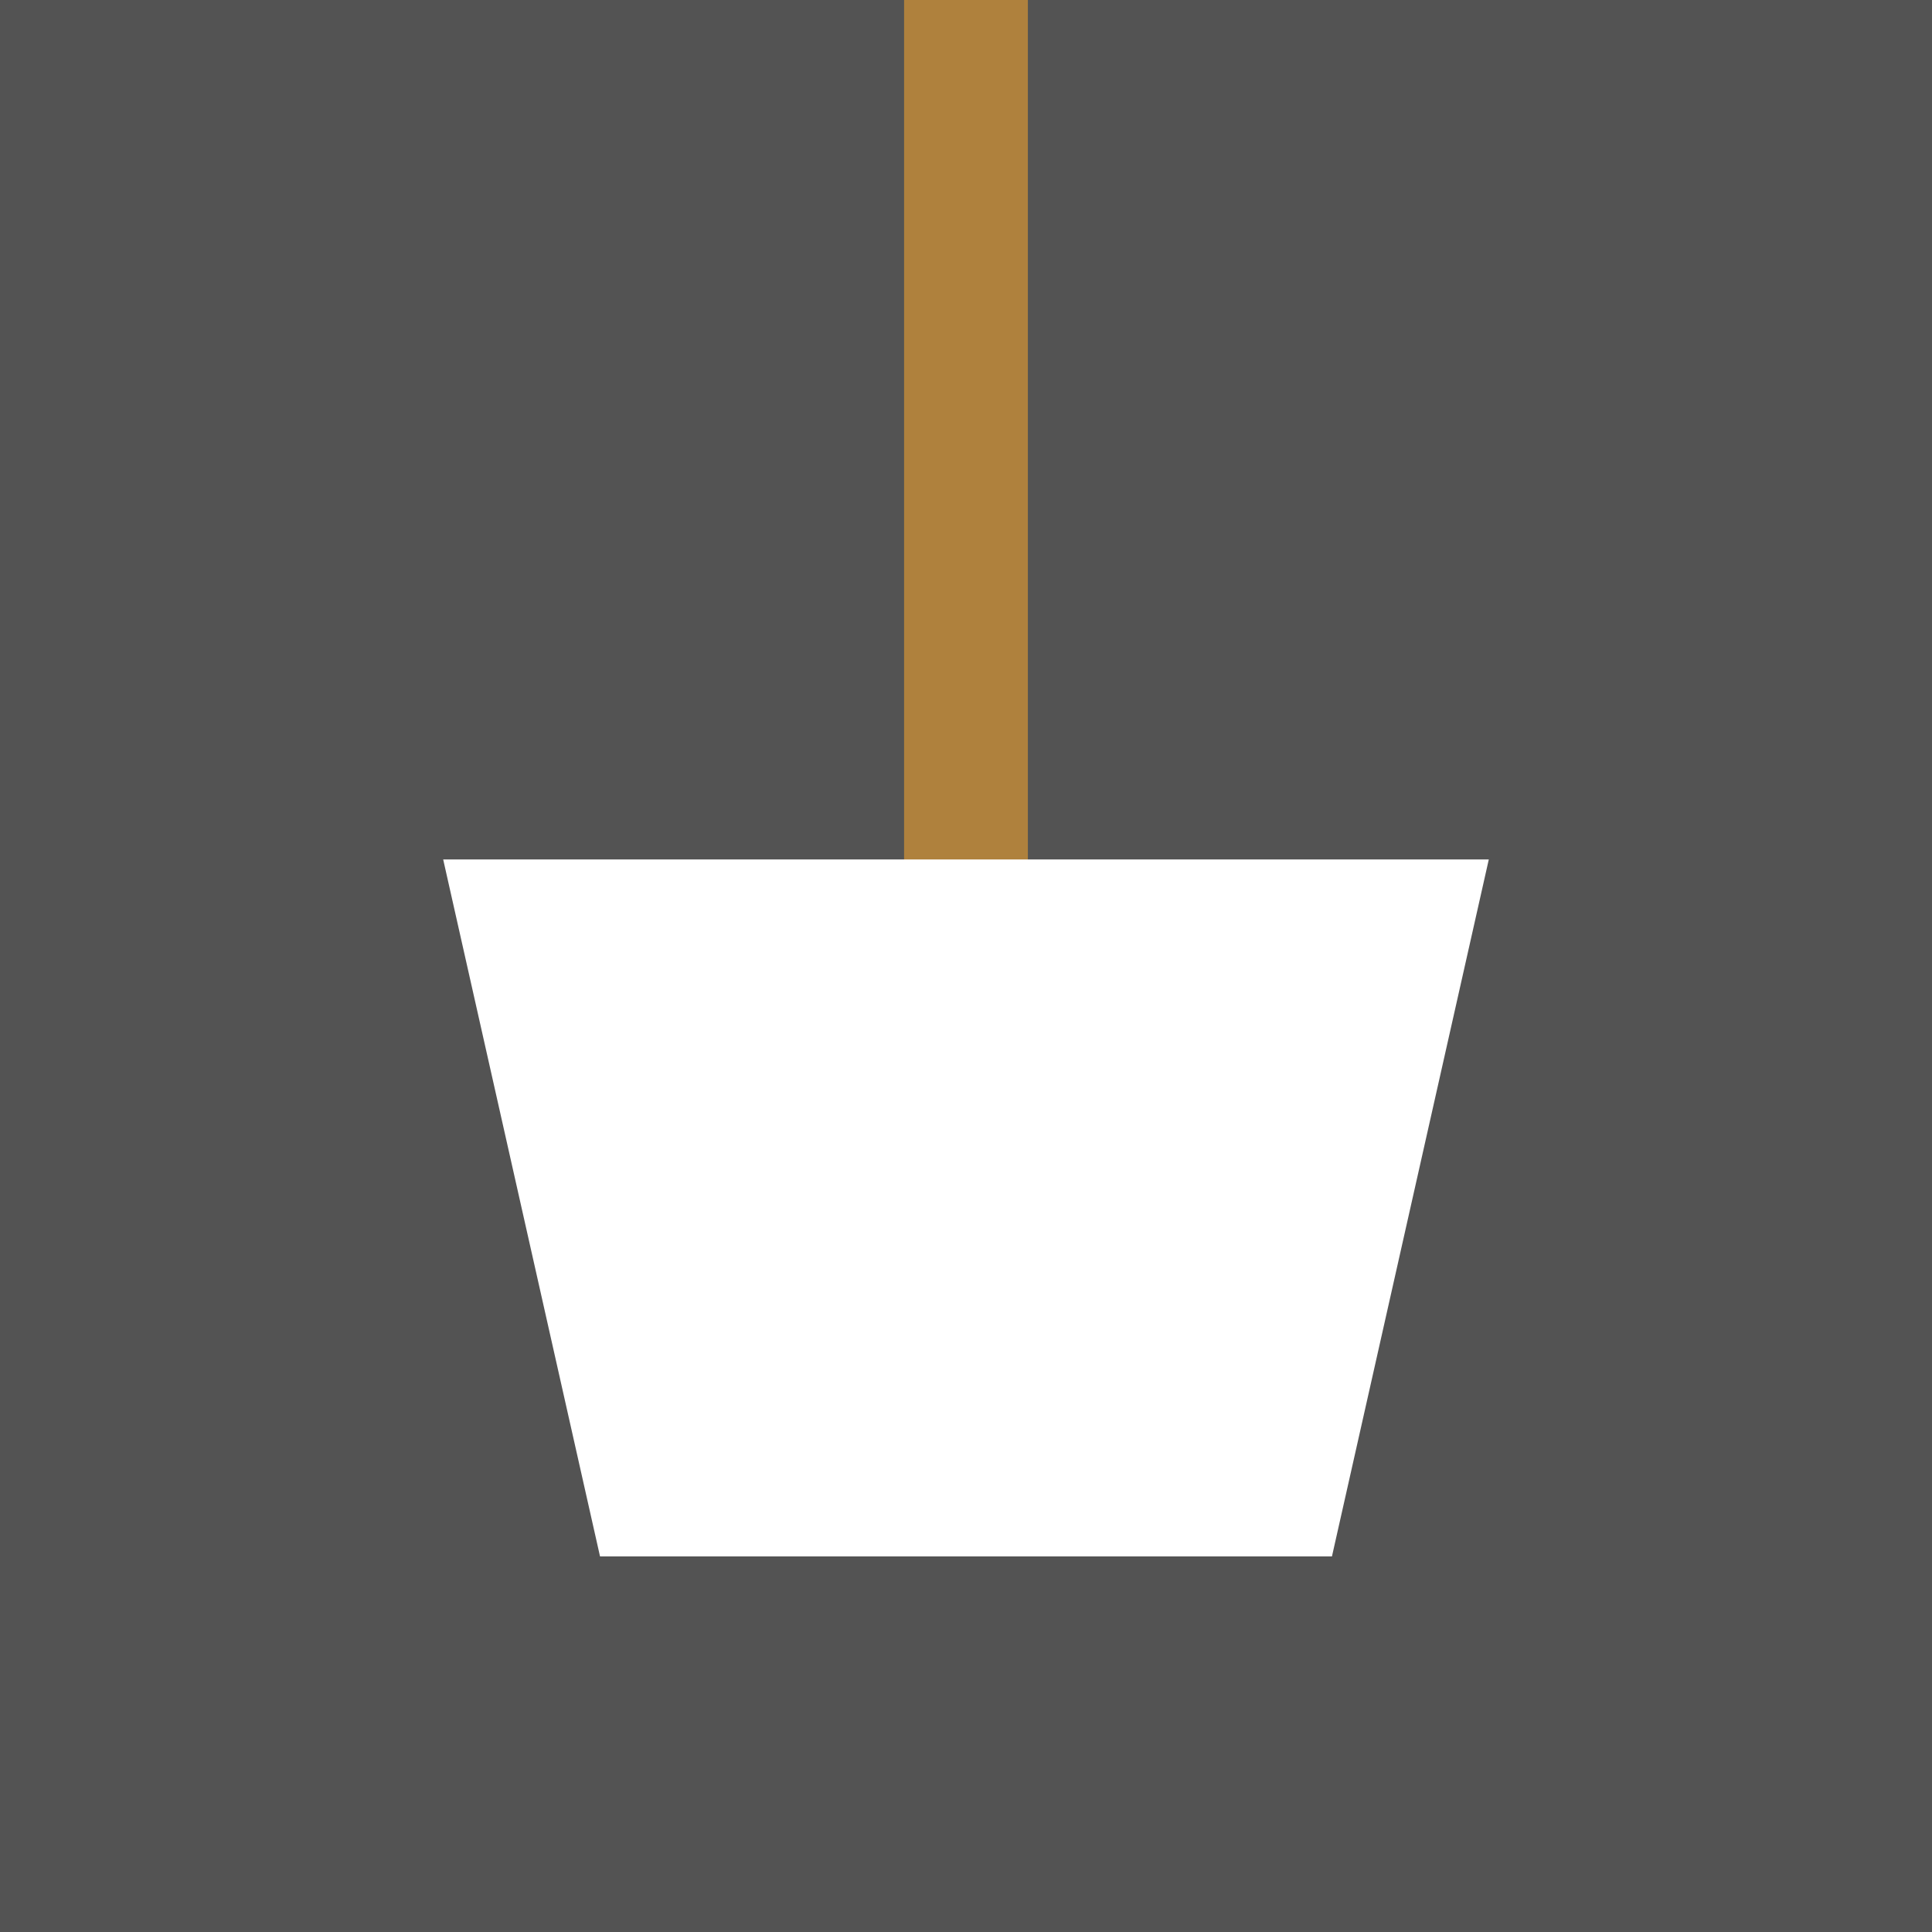<?xml version="1.0" encoding="UTF-8" standalone="no"?>
<!-- Created with Inkscape (http://www.inkscape.org/) -->

<svg
   xmlns:dc="http://purl.org/dc/elements/1.1/"
   xmlns:cc="http://creativecommons.org/ns#"
   xmlns:rdf="http://www.w3.org/1999/02/22-rdf-syntax-ns#"
   xmlns:svg="http://www.w3.org/2000/svg"
   xmlns="http://www.w3.org/2000/svg"
   xmlns:sodipodi="http://sodipodi.sourceforge.net/DTD/sodipodi-0.dtd"
   xmlns:inkscape="http://www.inkscape.org/namespaces/inkscape"
   width="99.219mm"
   height="99.219mm"
   viewBox="0 0 99.219 99.219"
   version="1.1"
   id="svg8"
   inkscape:version="0.92.2 2405546, 2018-03-11"
   sodipodi:docname="general.svg">
  <defs
     id="defs2" />
  <sodipodi:namedview
     id="base"
     pagecolor="#ffffff"
     bordercolor="#666666"
     borderopacity="1.0"
     inkscape:pageopacity="0.0"
     inkscape:pageshadow="2"
     inkscape:zoom="0.98994949"
     inkscape:cx="-1.4595554"
     inkscape:cy="163.79587"
     inkscape:document-units="mm"
     inkscape:current-layer="layer1"
     showgrid="false"
     inkscape:window-width="1920"
     inkscape:window-height="1080"
     inkscape:window-x="0"
     inkscape:window-y="0"
     inkscape:window-maximized="0">
    <inkscape:grid
       type="xygrid"
       id="grid826"
       originx="-7.938"
       originy="-181.24" />
  </sodipodi:namedview>
  <g
     inkscape:label="Layer 1"
     inkscape:groupmode="layer"
     id="layer1"
     transform="translate(-7.938,-16.542)">
    <rect
       style="opacity:1;fill:#535353;fill-opacity:1;stroke:none;stroke-width:0.345;stroke-linecap:butt;stroke-linejoin:round;stroke-miterlimit:4;stroke-dasharray:none;stroke-opacity:1"
       id="rect828"
       width="99.219"
       height="99.219"
       x="7.938"
       y="16.542" />
    <rect
       style="opacity:1;fill:#af813d;fill-opacity:1;stroke:none;stroke-width:0.338;stroke-linecap:butt;stroke-linejoin:round;stroke-miterlimit:4;stroke-dasharray:none;stroke-opacity:1"
       id="rect830"
       width="6.357"
       height="64.701"
       x="54.368"
       y="16.542" />
    <polygon
       id="polygon815"
       points="0.85,0.65 0.15,0.65 0,0 1,0 "
       transform="matrix(53.698,0,0,55.064,30.698,60.68)"
       style="fill:#ffffff;fill-opacity:1" />
  </g>
</svg>
